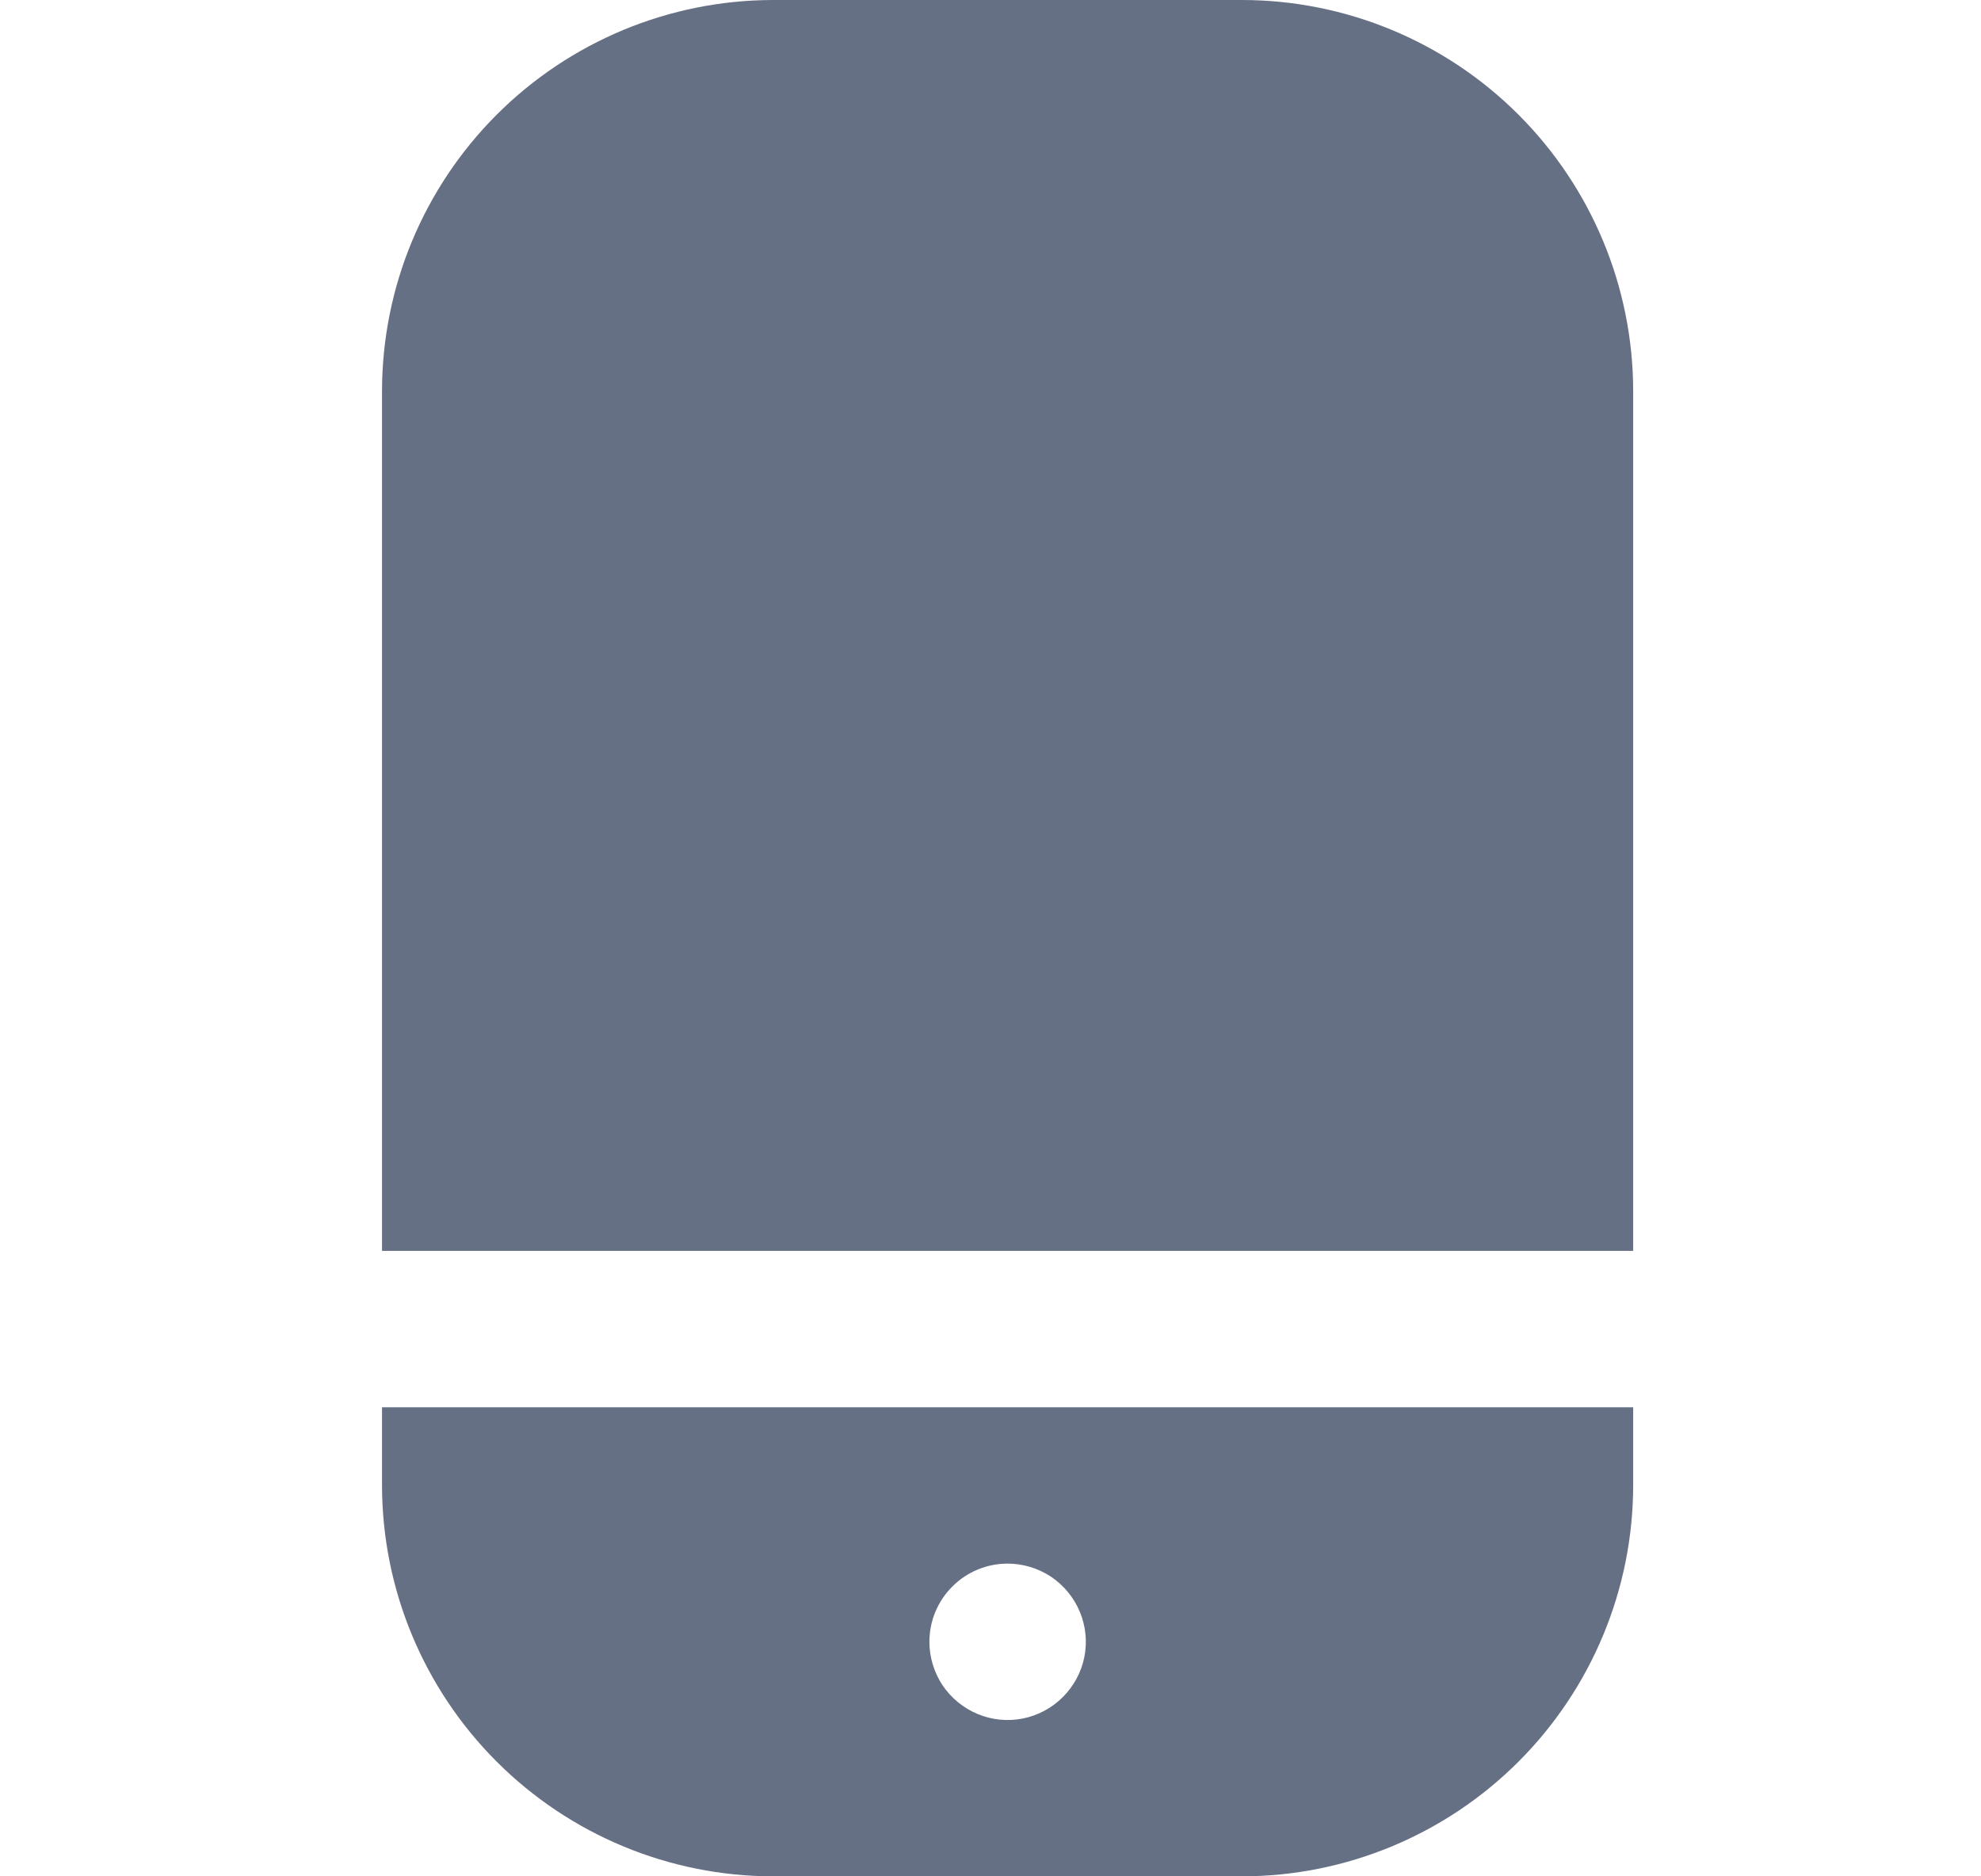 <svg width="19" height="18" viewBox="0 0 19 18" fill="none" xmlns="http://www.w3.org/2000/svg">
<g clip-path="url(#clip0_332_24023)">
<path d="M11.914 0H7.414C6.42 0.001 5.467 0.397 4.764 1.1C4.061 1.803 3.665 2.756 3.664 3.75V12H15.664V3.75C15.663 2.756 15.267 1.803 14.564 1.1C13.861 0.397 12.908 0.001 11.914 0V0Z" fill="#667085"/>
<path d="M3.664 14.25C3.665 15.244 4.061 16.197 4.764 16.9C5.467 17.603 6.42 17.999 7.414 18H11.914C12.908 17.999 13.861 17.603 14.564 16.9C15.267 16.197 15.663 15.244 15.664 14.25V13.5H3.664V14.25ZM9.664 15C9.812 15 9.957 15.044 10.081 15.126C10.204 15.209 10.3 15.326 10.357 15.463C10.414 15.6 10.429 15.751 10.4 15.896C10.371 16.042 10.299 16.175 10.194 16.28C10.089 16.385 9.956 16.457 9.81 16.486C9.665 16.515 9.514 16.5 9.377 16.443C9.24 16.386 9.123 16.29 9.04 16.167C8.958 16.043 8.914 15.898 8.914 15.75C8.914 15.551 8.993 15.36 9.134 15.22C9.274 15.079 9.465 15 9.664 15Z" fill="#667085"/>
</g>
<defs>
<clipPath id="clip0_332_24023">
<rect width="18" height="18" fill="white" transform="translate(0.664)"/>
</clipPath>
</defs>
</svg>
